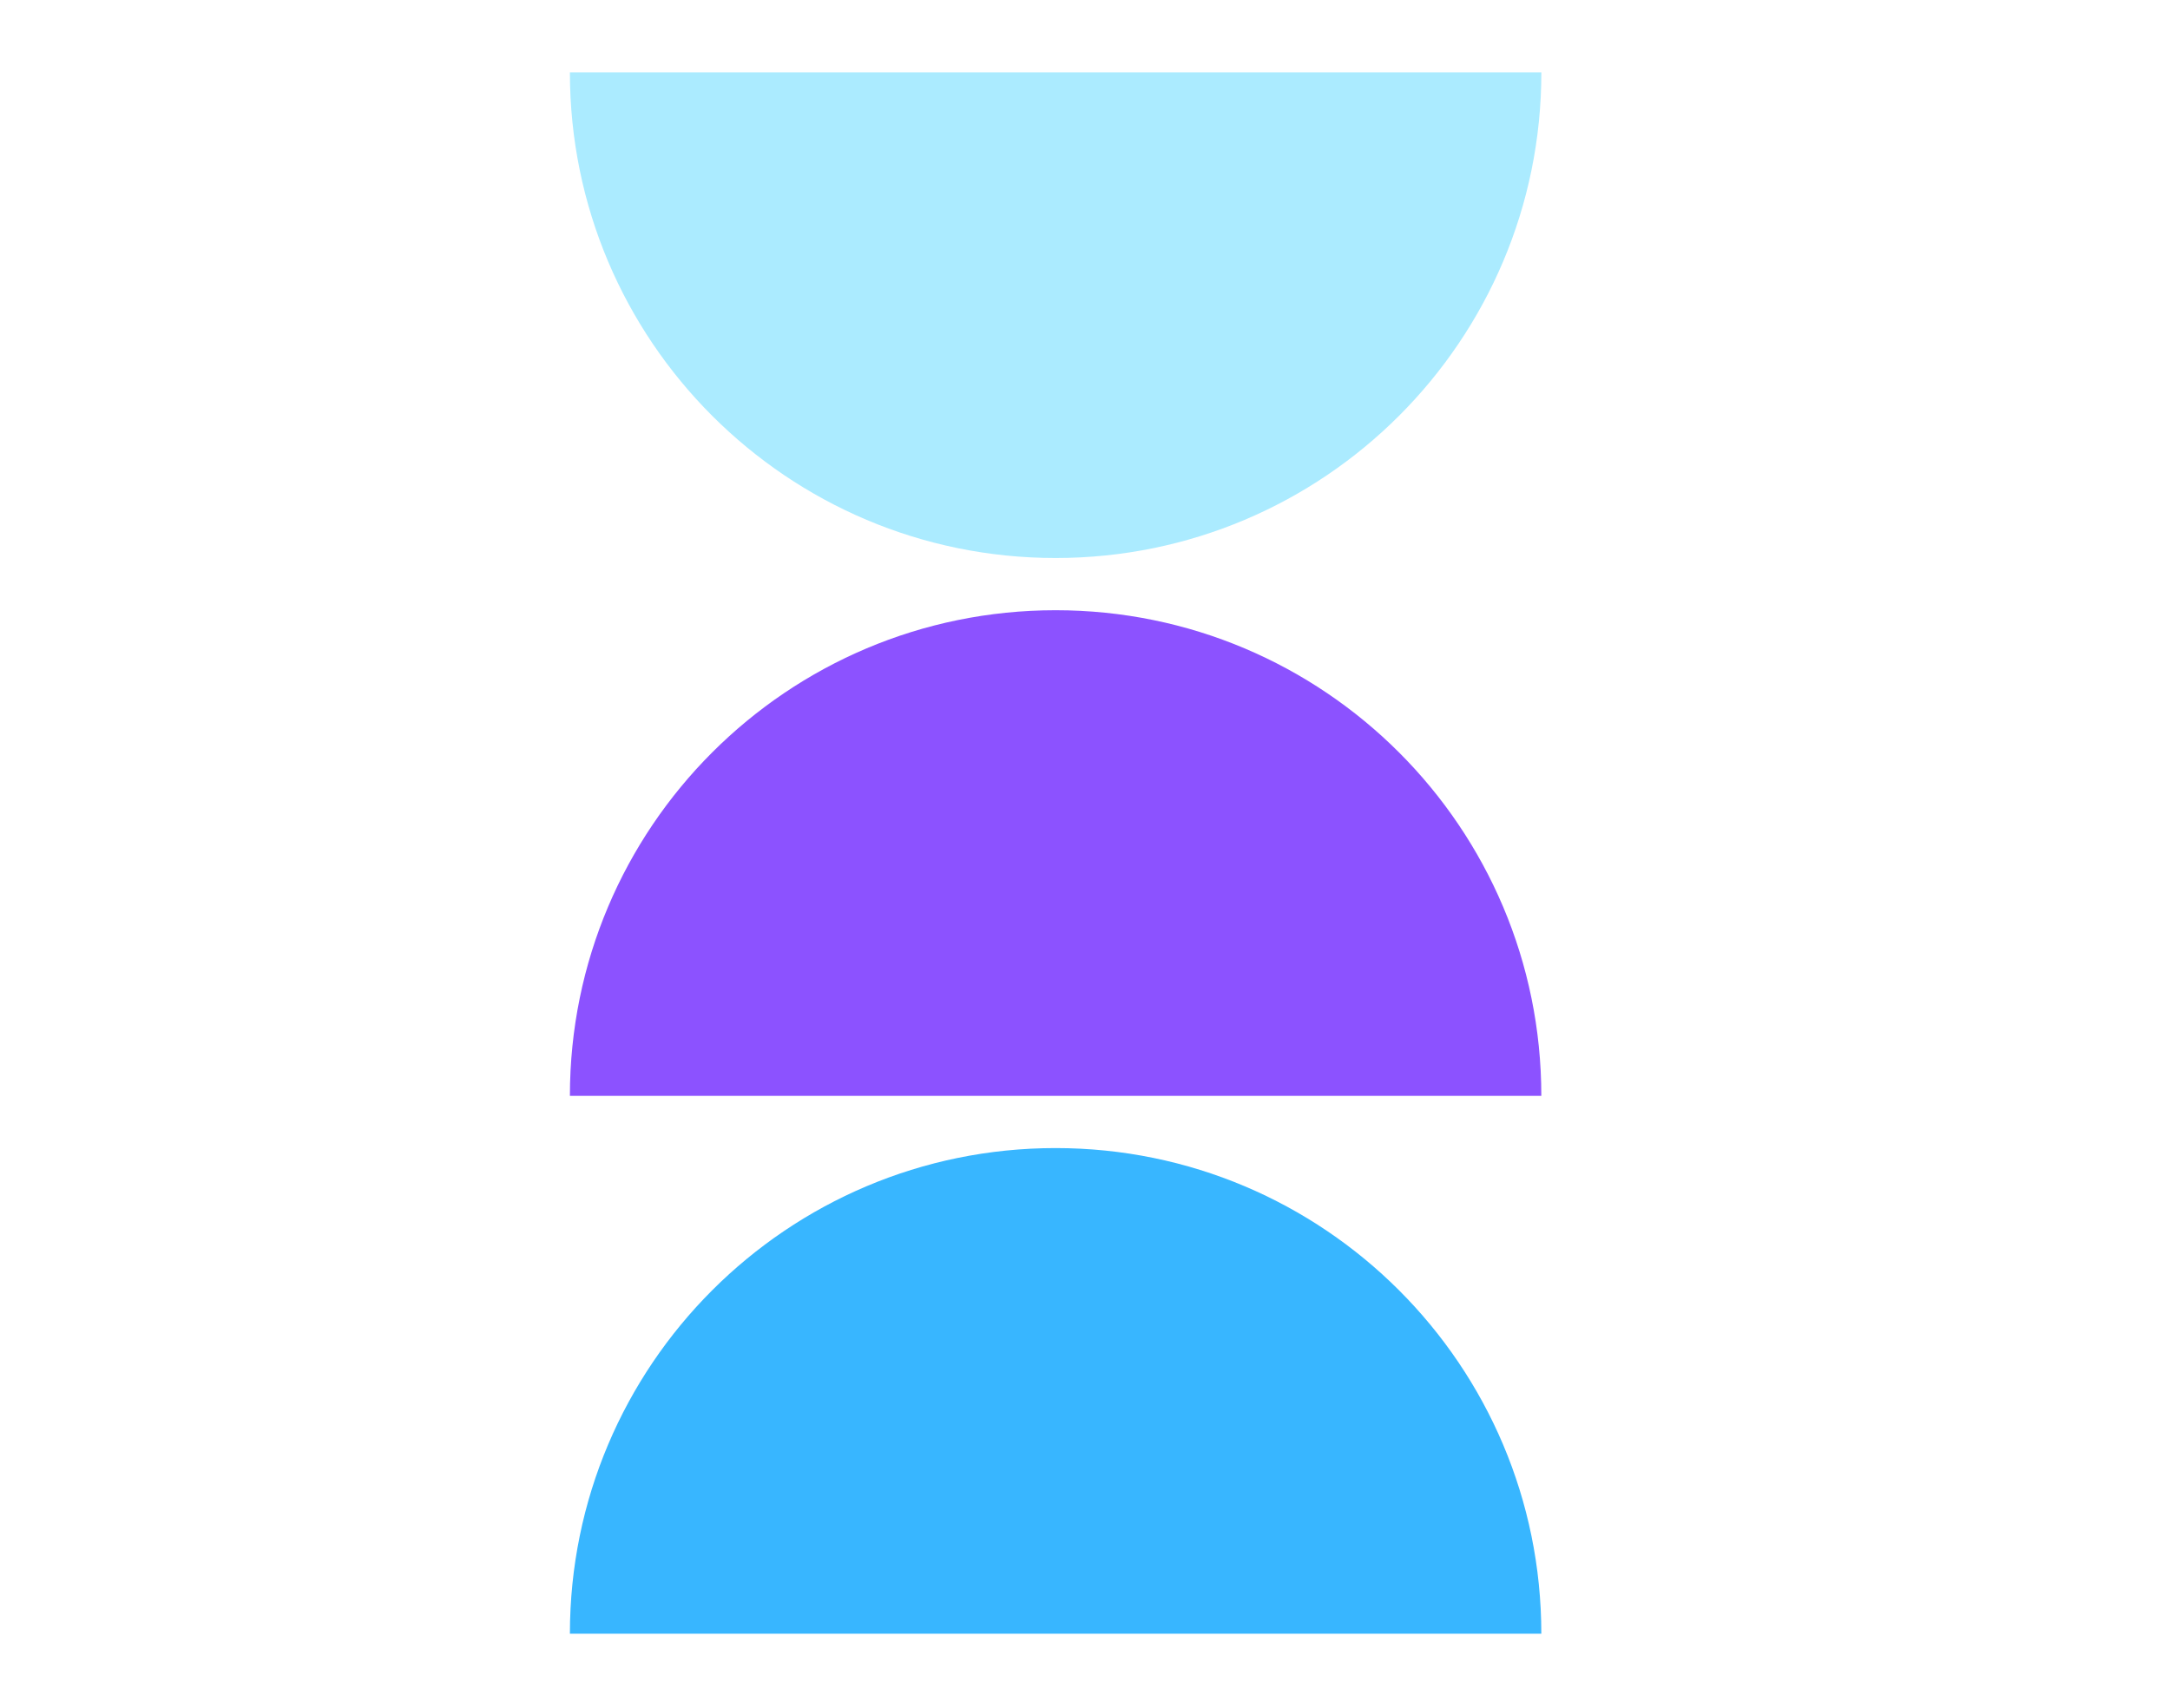 <svg xmlns="http://www.w3.org/2000/svg" xmlns:xlink="http://www.w3.org/1999/xlink" width="1080" zoomAndPan="magnify" viewBox="0 0 810 637.5" height="850" preserveAspectRatio="xMidYMid meet" version="1.0"><defs><clipPath id="9d043d7d82"><path d="M 212.625 227 L 575.34 227 L 575.34 410 L 212.625 410 Z M 212.625 227 " clip-rule="nonzero"/></clipPath><clipPath id="ac2bbd4bb5"><path d="M 212.625 27.016 L 575.34 27.016 L 575.34 209 L 212.625 209 Z M 212.625 27.016 " clip-rule="nonzero"/></clipPath><clipPath id="1028d63325"><path d="M 212.625 428 L 575.34 428 L 575.34 610 L 212.625 610 Z M 212.625 428 " clip-rule="nonzero"/></clipPath></defs><g clip-path="url(#9d043d7d82)"><path fill="#8c52ff" d="M 212.727 409.109 C 212.727 308.977 293.895 227.809 394.027 227.809 C 494.16 227.809 575.332 308.977 575.332 409.109 C 575.332 409.109 212.711 409.109 212.711 409.109 Z M 212.727 409.109 " fill-opacity="1" fill-rule="nonzero"/></g><g clip-path="url(#ac2bbd4bb5)"><path fill="#abebff" d="M 212.727 27.016 C 212.727 127.148 293.895 208.316 394.027 208.316 C 494.16 208.316 575.344 127.148 575.344 27.016 C 575.344 27.016 212.727 27.016 212.727 27.016 Z M 212.727 27.016 " fill-opacity="1" fill-rule="nonzero"/></g><g clip-path="url(#1028d63325)"><path fill="#38b6ff" d="M 212.727 609.902 C 212.727 509.77 293.895 428.598 394.027 428.598 C 494.16 428.598 575.332 509.77 575.332 609.902 C 575.332 609.902 212.711 609.902 212.711 609.902 Z M 212.727 609.902 " fill-opacity="1" fill-rule="nonzero"/></g></svg>